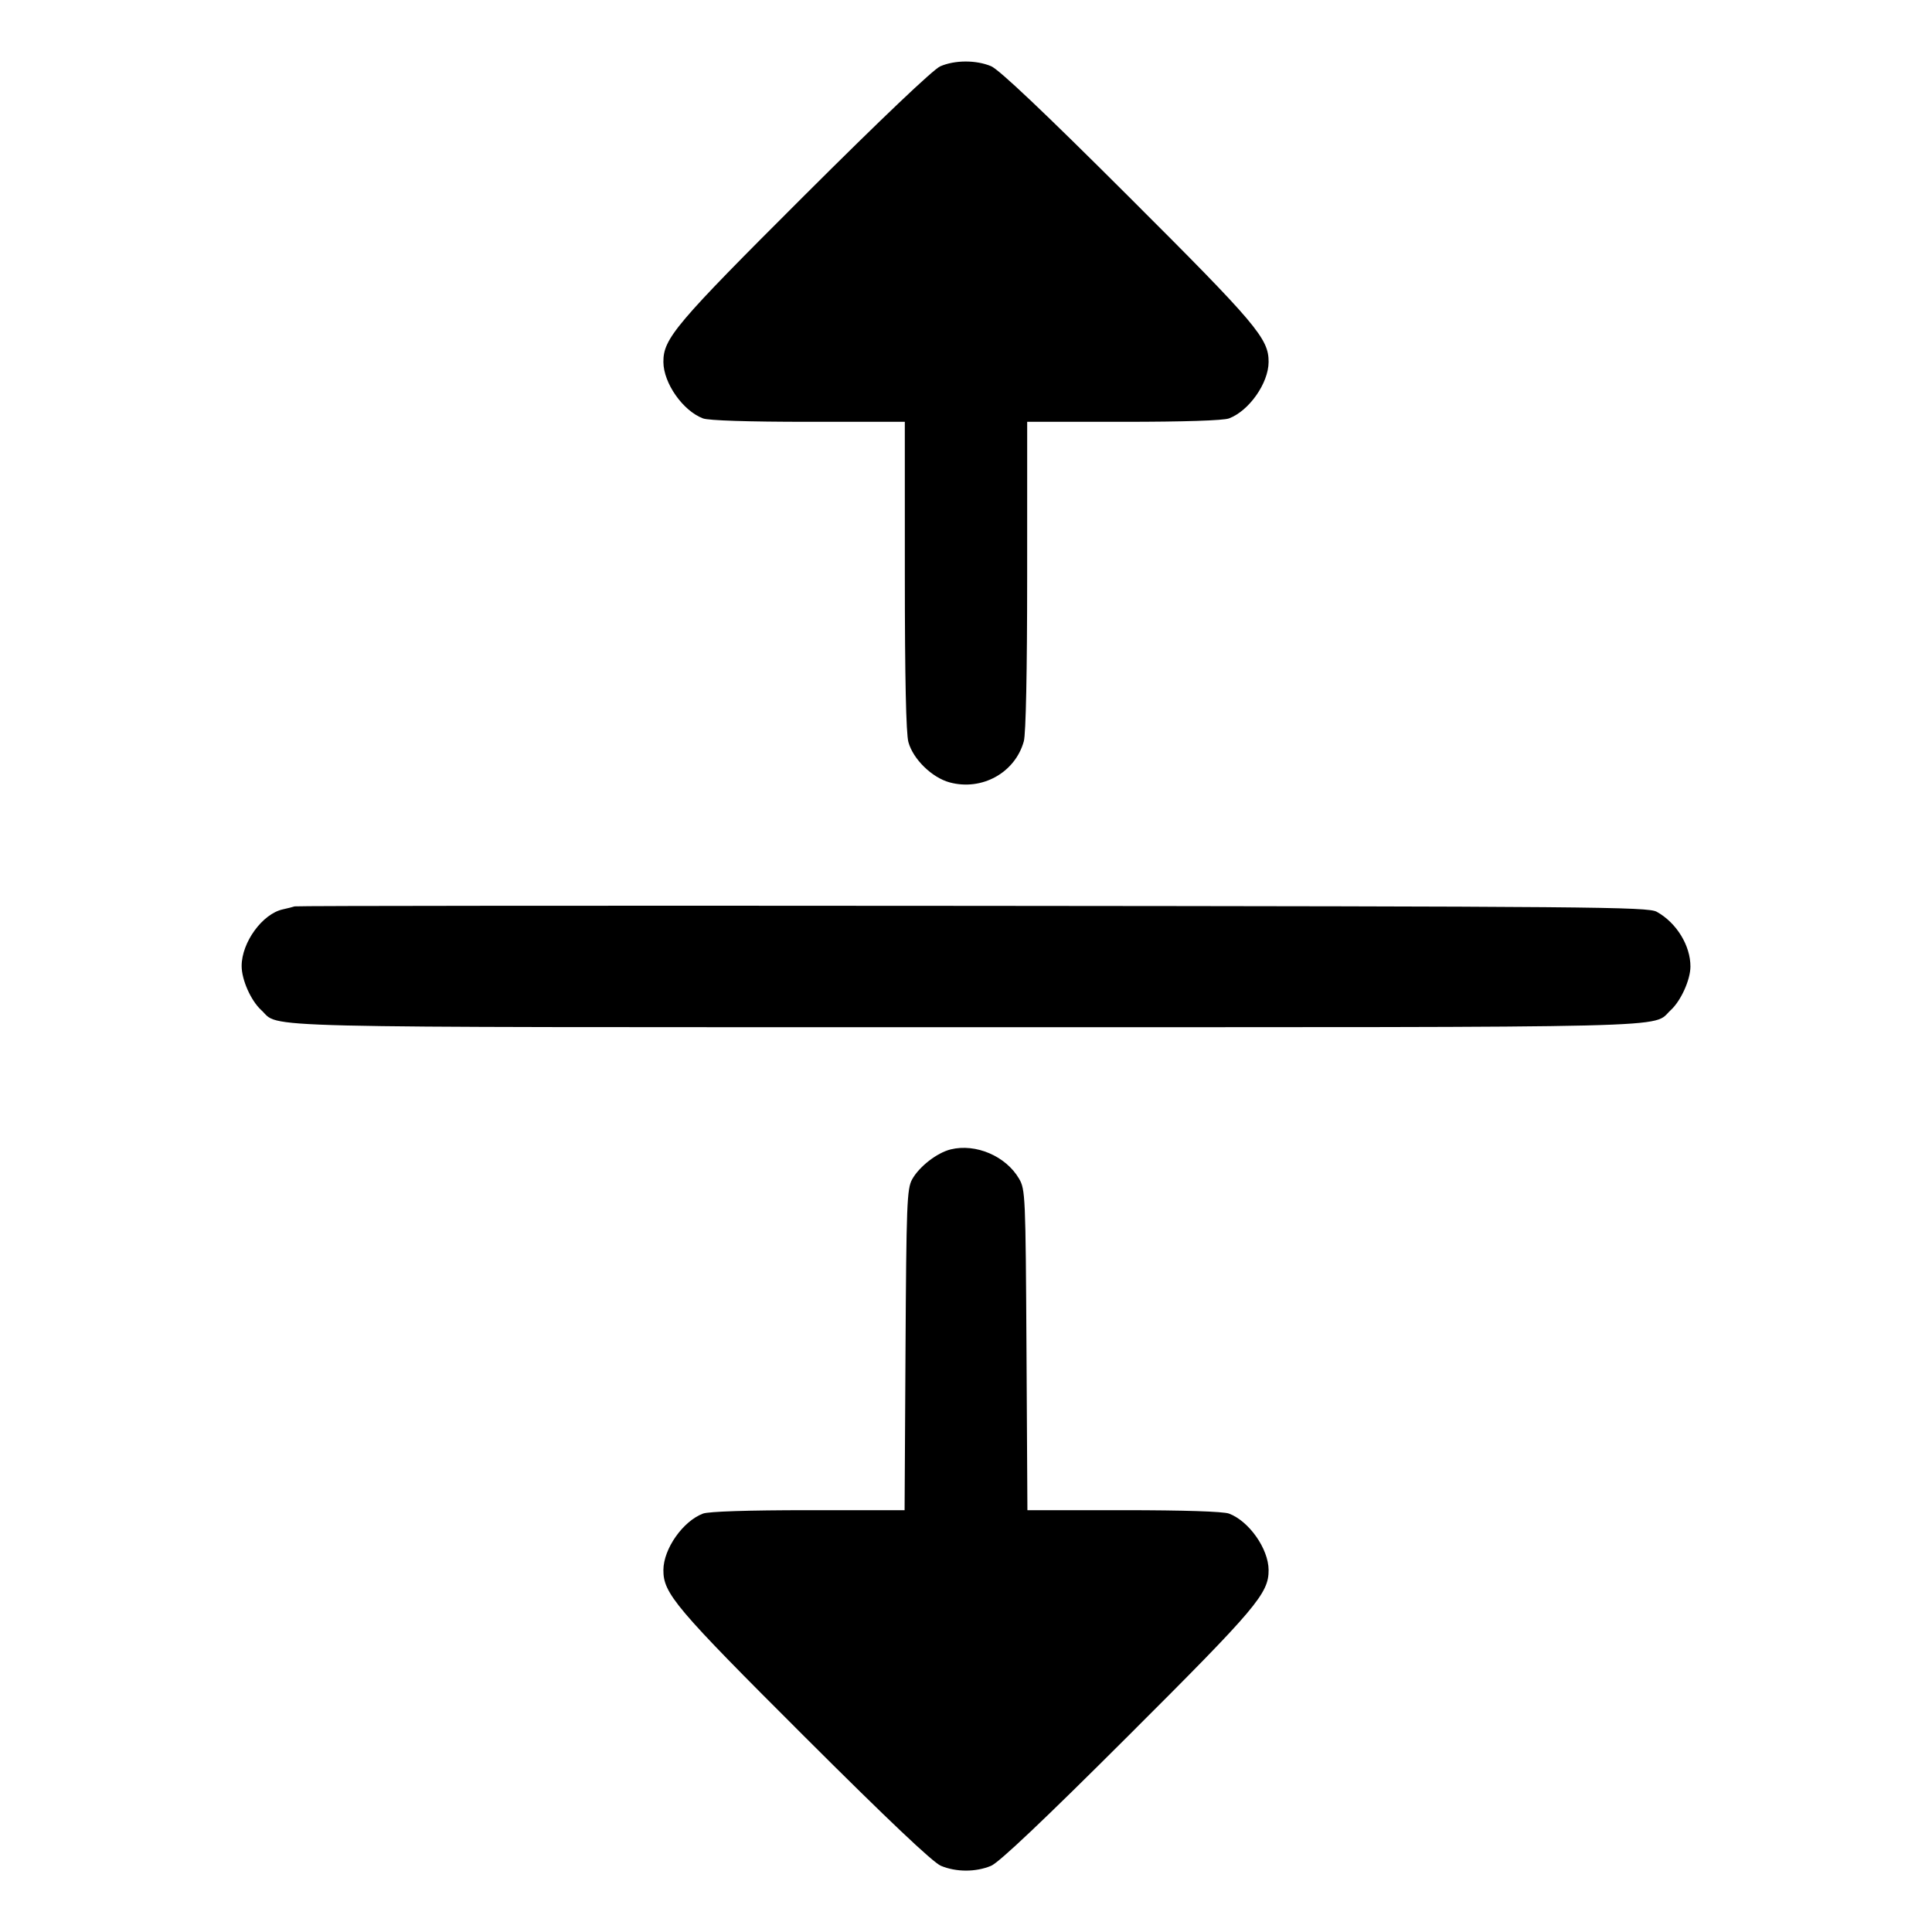 <svg fill="currentColor" viewBox="0 0 256 256" xmlns="http://www.w3.org/2000/svg"><path d="M124.587 8.787 C 123.668 9.185,116.730 15.783,106.546 25.944 C 89.486 42.965,87.880 44.862,87.903 47.977 C 87.923 50.781,90.492 54.436,93.148 55.440 C 93.899 55.723,99.134 55.893,107.121 55.893 L 119.893 55.893 119.896 76.267 C 119.897 89.815,120.056 97.209,120.369 98.337 C 120.999 100.607,123.497 103.042,125.843 103.674 C 130.116 104.824,134.505 102.389,135.661 98.227 C 135.936 97.238,136.103 88.965,136.104 76.267 L 136.107 55.893 148.879 55.893 C 156.866 55.893,162.101 55.723,162.852 55.440 C 165.508 54.436,168.077 50.781,168.097 47.977 C 168.120 44.863,166.514 42.965,149.453 25.943 C 138.311 14.825,132.387 9.215,131.320 8.769 C 129.330 7.938,126.529 7.945,124.587 8.787 M39.040 120.100 C 38.805 120.180,38.100 120.358,37.473 120.496 C 34.768 121.090,32.019 124.872,32.019 128.000 C 32.019 129.829,33.242 132.583,34.616 133.846 C 37.240 136.258,30.969 136.107,128.000 136.107 C 225.031 136.107,218.760 136.258,221.384 133.846 C 222.726 132.613,223.979 129.847,223.991 128.093 C 224.009 125.299,222.143 122.260,219.520 120.813 C 218.342 120.163,211.142 120.101,128.853 120.031 C 79.691 119.990,39.275 120.021,39.040 120.100 M125.979 152.299 C 124.155 152.745,121.781 154.592,120.853 156.289 C 120.176 157.527,120.095 159.615,119.985 178.880 L 119.863 200.107 107.106 200.107 C 99.130 200.107,93.899 200.277,93.148 200.560 C 90.492 201.564,87.923 205.219,87.903 208.023 C 87.880 211.137,89.486 213.035,106.547 230.057 C 117.689 241.175,123.613 246.785,124.680 247.231 C 126.703 248.076,129.297 248.076,131.320 247.231 C 132.387 246.785,138.311 241.175,149.453 230.057 C 166.514 213.035,168.120 211.137,168.097 208.023 C 168.077 205.219,165.508 201.564,162.852 200.560 C 162.101 200.277,156.870 200.107,148.894 200.107 L 136.137 200.107 136.015 178.880 C 135.897 158.372,135.864 157.603,135.020 156.166 C 133.268 153.184,129.303 151.488,125.979 152.299 " stroke="none" fill-rule="evenodd"></path></svg>